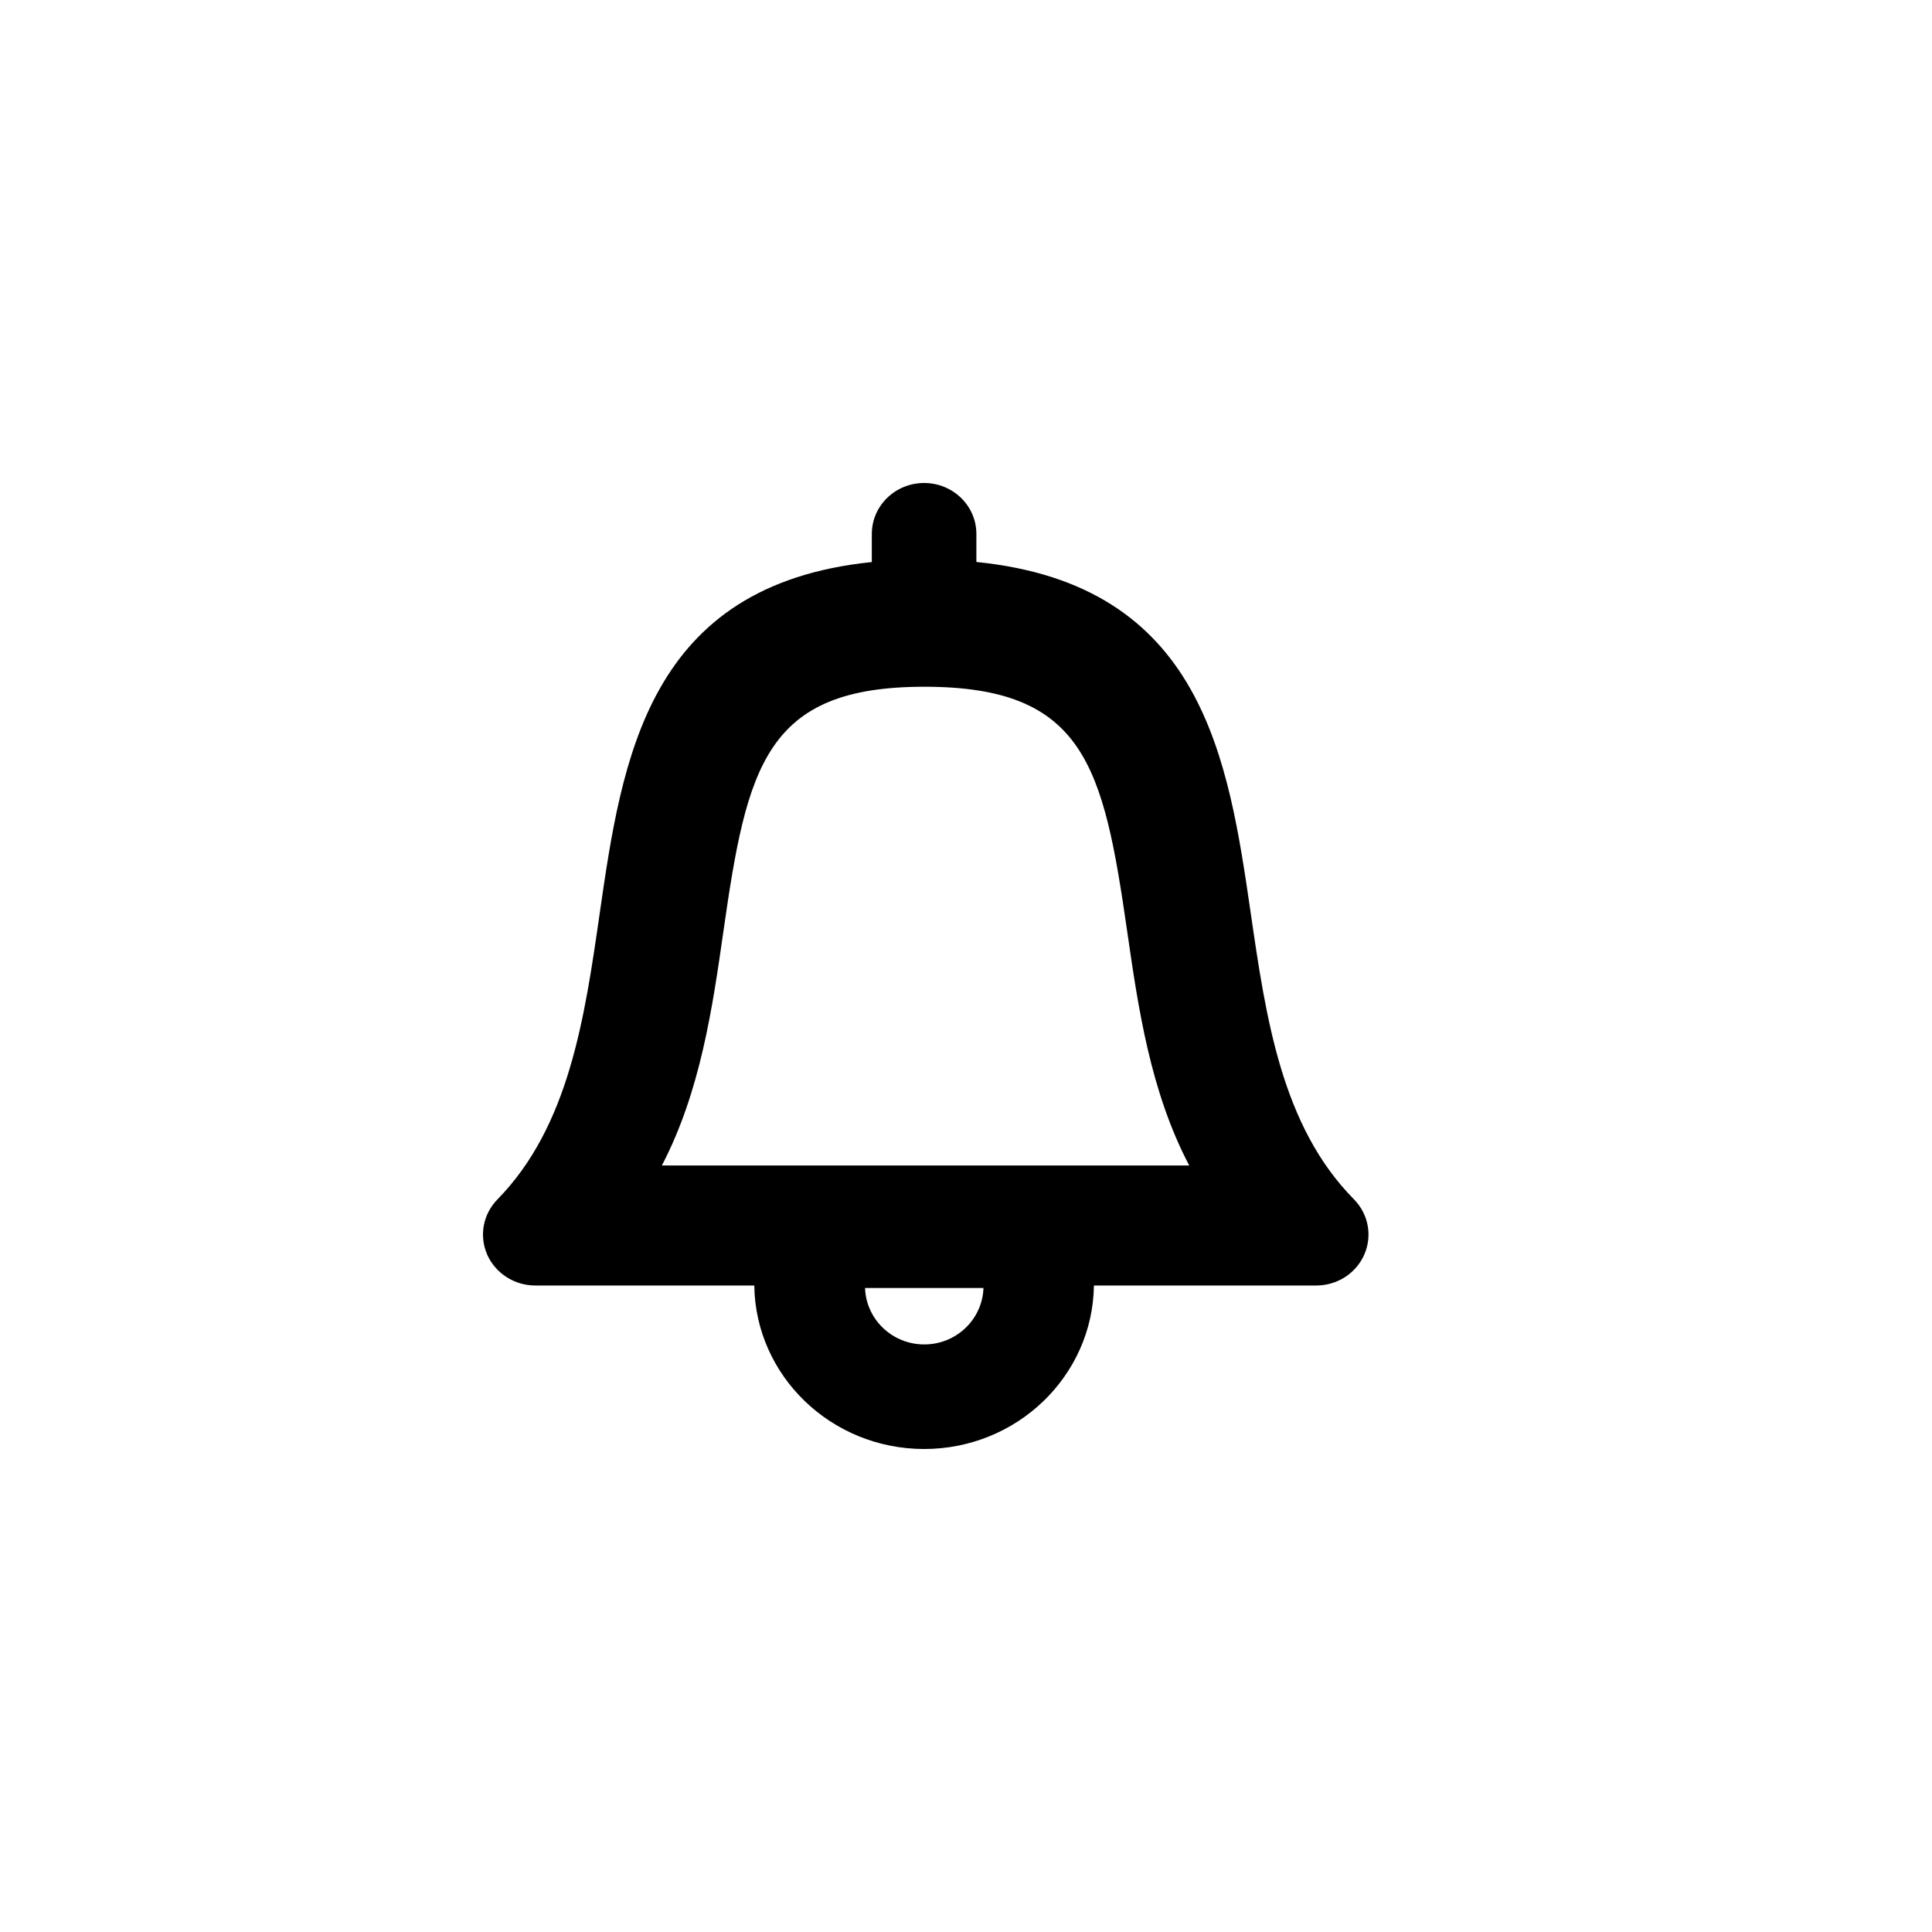 <svg viewBox="-5.5 -6 24 24">
  <path d="M11.318,8.897 C10.422,7.99 10.227,6.648 10.038,5.35 C9.758,3.426 9.443,1.264 6.629,0.981 L6.629,0.633 C6.629,0.283 6.338,0 5.98,0 C5.621,0 5.33,0.283 5.33,0.633 L5.33,0.982 C2.54,1.267 2.227,3.428 1.949,5.351 C1.762,6.649 1.568,7.992 0.68,8.899 C0.5,9.082 0.45,9.352 0.552,9.585 C0.655,9.818 0.89,9.969 1.15,9.969 L3.87,9.969 C3.885,11.091 4.825,12 5.98,12 C7.135,12 8.074,11.091 8.089,9.969 L10.851,9.969 C11.111,9.969 11.346,9.818 11.448,9.584 C11.55,9.35 11.499,9.08 11.318,8.897 Z M5.982,10.701 C5.583,10.701 5.259,10.389 5.246,10 L5.982,10 L6.717,10 C6.704,10.389 6.38,10.701 5.982,10.701 Z M5.982,8.478 L2.722,8.478 C3.202,7.557 3.351,6.516 3.487,5.566 C3.78,3.516 4.009,2.531 5.982,2.531 C7.976,2.531 8.206,3.516 8.502,5.567 C8.639,6.516 8.789,7.557 9.273,8.478 L5.982,8.478 Z" id="path-1" />
</svg>